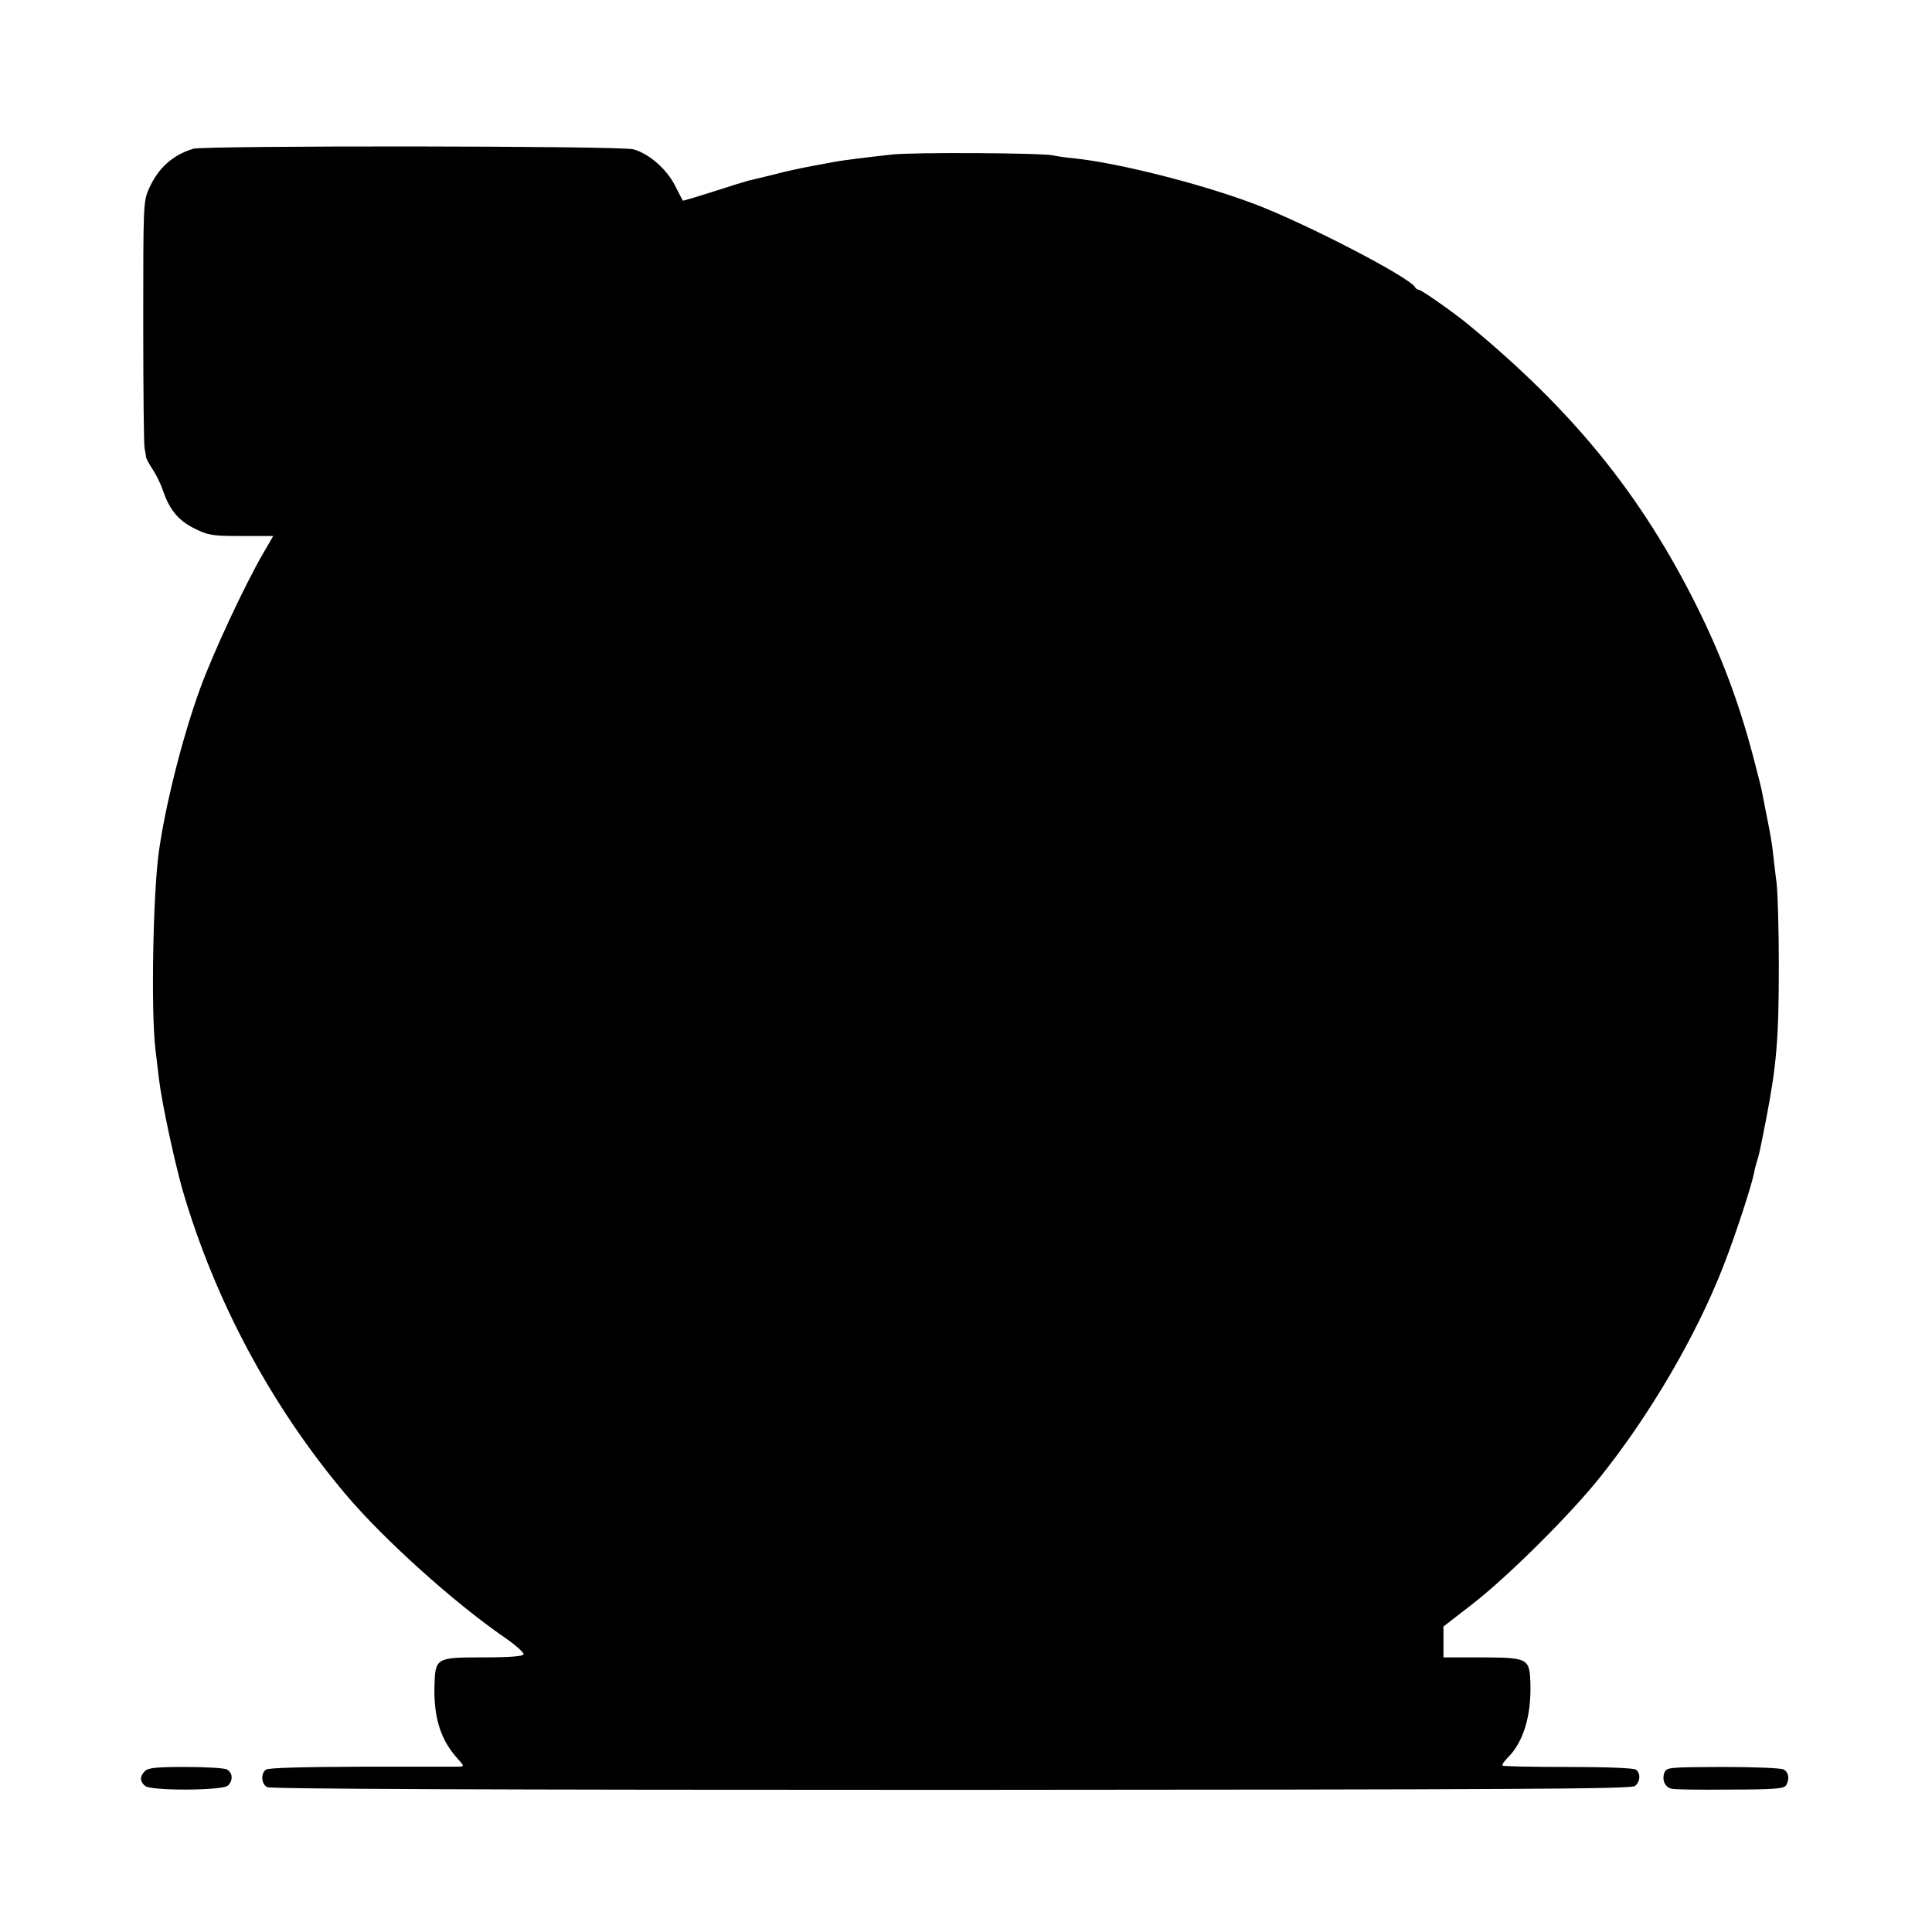<?xml version="1.0" standalone="no"?>
<!DOCTYPE svg PUBLIC "-//W3C//DTD SVG 20010904//EN"
 "http://www.w3.org/TR/2001/REC-SVG-20010904/DTD/svg10.dtd">
<svg version="1.0" xmlns="http://www.w3.org/2000/svg"
 width="700pt" height="700pt" viewBox="0 0 700 700"
 preserveAspectRatio="xMidYMid meet">
<g transform="translate(0,700) scale(0.1,-0.1)"
fill="#000000" stroke="none">
<path d="M700 6461 c-75 -23 -127 -70 -160 -144 -21 -46 -21 -61 -21 -485 0
-240 2 -446 5 -457 2 -11 5 -25 5 -31 1 -6 12 -27 25 -46 13 -20 29 -53 36
-74 24 -71 56 -110 115 -139 50 -25 65 -27 170 -27 l115 0 -36 -62 c-68 -117
-182 -362 -229 -491 -65 -179 -127 -427 -150 -595 -21 -157 -28 -577 -12 -710
4 -36 10 -85 13 -110 11 -90 56 -297 85 -400 117 -402 322 -785 592 -1105 136
-161 390 -390 574 -517 41 -28 72 -56 70 -62 -2 -7 -51 -11 -145 -11 -174 0
-175 -1 -178 -107 -2 -114 23 -193 85 -261 23 -25 23 -27 5 -28 -10 0 -170 0
-354 0 -216 -1 -339 -4 -347 -11 -19 -15 -16 -52 5 -63 11 -7 827 -10 2478
-10 2039 1 2465 3 2478 14 19 16 21 45 4 59 -8 6 -103 10 -246 10 -129 0 -236
2 -238 5 -3 3 6 16 20 30 55 55 84 149 81 265 -3 94 -7 96 -175 97 l-140 0 0
56 0 56 102 79 c131 101 360 329 467 464 179 224 346 509 444 760 43 109 102
290 112 339 2 12 7 31 10 41 8 24 11 37 34 155 38 196 46 292 46 560 0 127 -4
259 -8 295 -5 36 -10 85 -13 109 -2 24 -11 76 -19 115 -8 39 -16 83 -19 97 -2
15 -18 78 -35 142 -52 196 -115 363 -204 542 -201 403 -448 707 -828 1020 -51
42 -169 125 -178 125 -5 0 -11 4 -13 8 -13 34 -407 238 -591 306 -190 71 -483
145 -642 162 -32 3 -68 8 -79 11 -38 9 -510 12 -586 3 -99 -11 -178 -21 -204
-26 -12 -2 -48 -9 -81 -15 -33 -6 -96 -19 -140 -31 -44 -11 -87 -21 -95 -23
-8 -2 -64 -19 -125 -39 -60 -19 -110 -34 -111 -33 -1 1 -13 25 -28 54 -30 60
-94 116 -151 132 -46 13 -1554 14 -1595 2z"/>
<path d="M525 583 c-19 -19 -19 -37 1 -54 22 -18 277 -17 299 1 20 17 19 47
-3 59 -10 5 -77 9 -150 9 -103 0 -136 -3 -147 -15z"/>
<path d="M6030 576 c-9 -26 3 -52 27 -57 10 -3 105 -4 211 -3 156 0 195 3 203
15 14 23 10 48 -9 58 -10 5 -107 9 -221 9 -197 -1 -203 -1 -211 -22z"/>
</g>
</svg>
